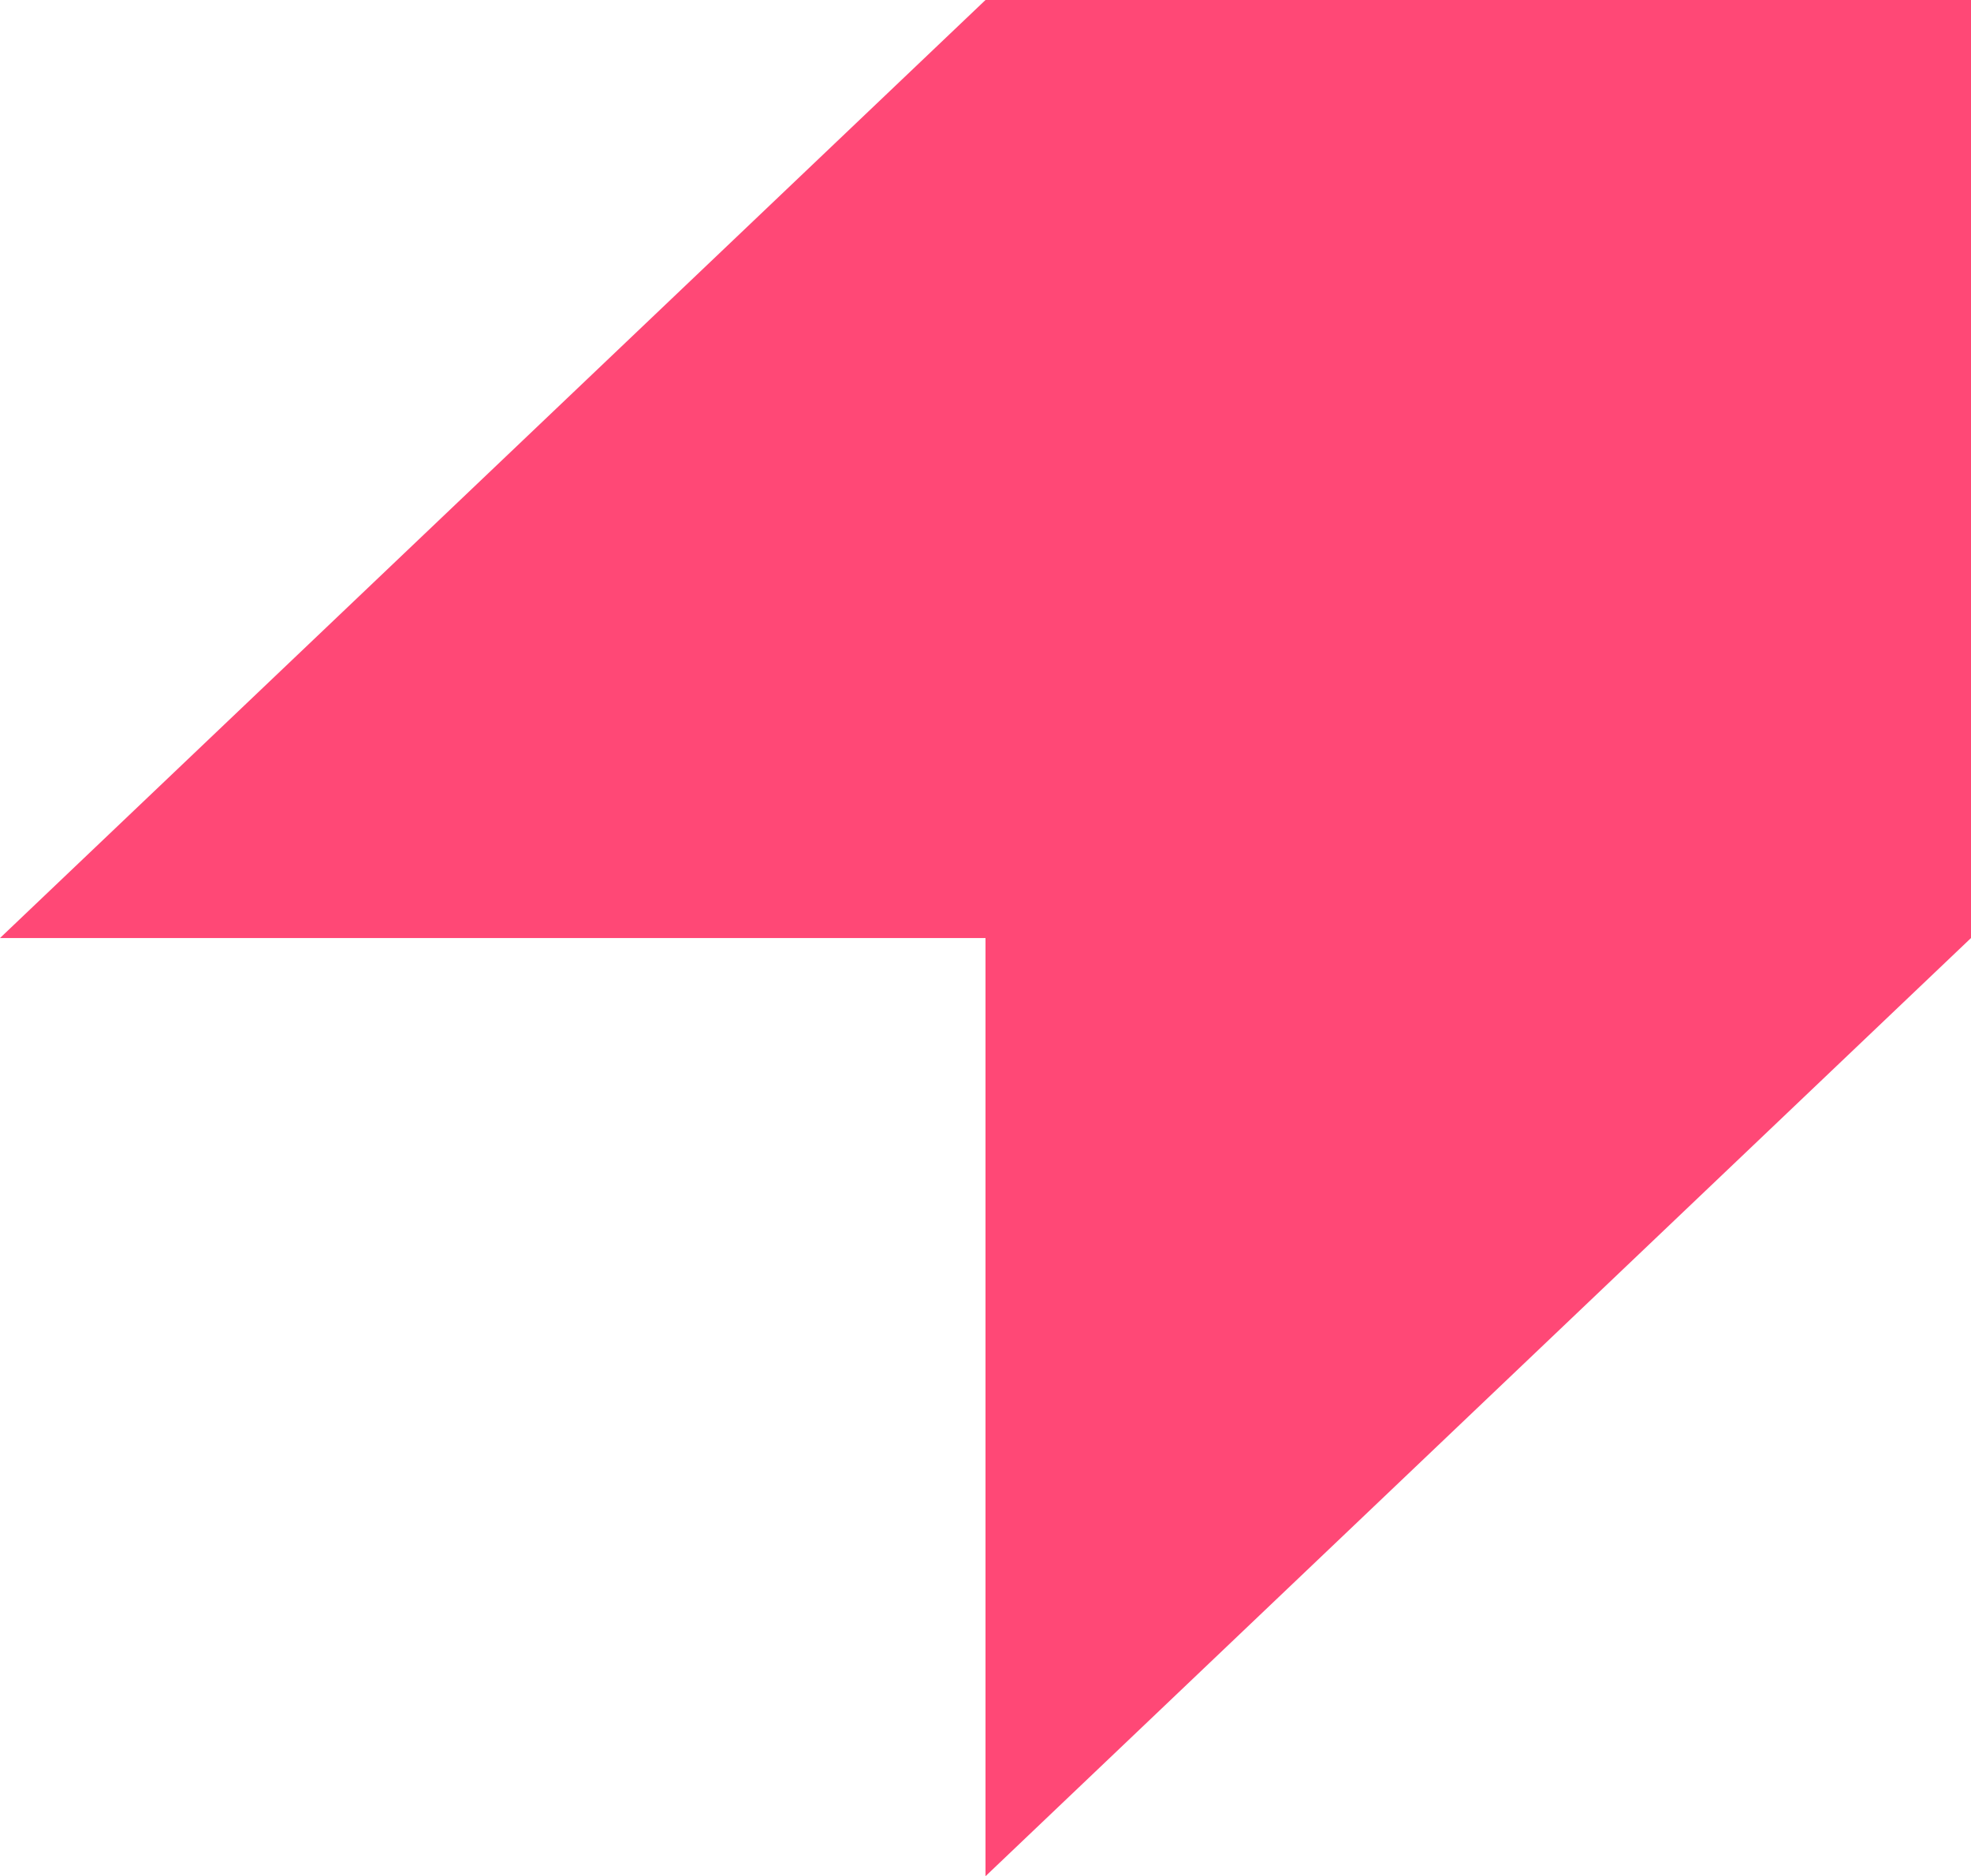 <svg width="27.728" height="26.4" viewBox="0 0 27.728 26.4" fill="none" xmlns="http://www.w3.org/2000/svg" xmlns:xlink="http://www.w3.org/1999/xlink">
	<desc>
			Created with Pixso.
	</desc>
	<defs/>
	<path id="Vector" d="M0 13.199L13.864 13.199L13.864 26.4L27.728 13.199L27.728 0L13.864 0L0 13.199Z" fill="#FF4876" fill-opacity="1" fill-rule="evenodd"/>
</svg>
